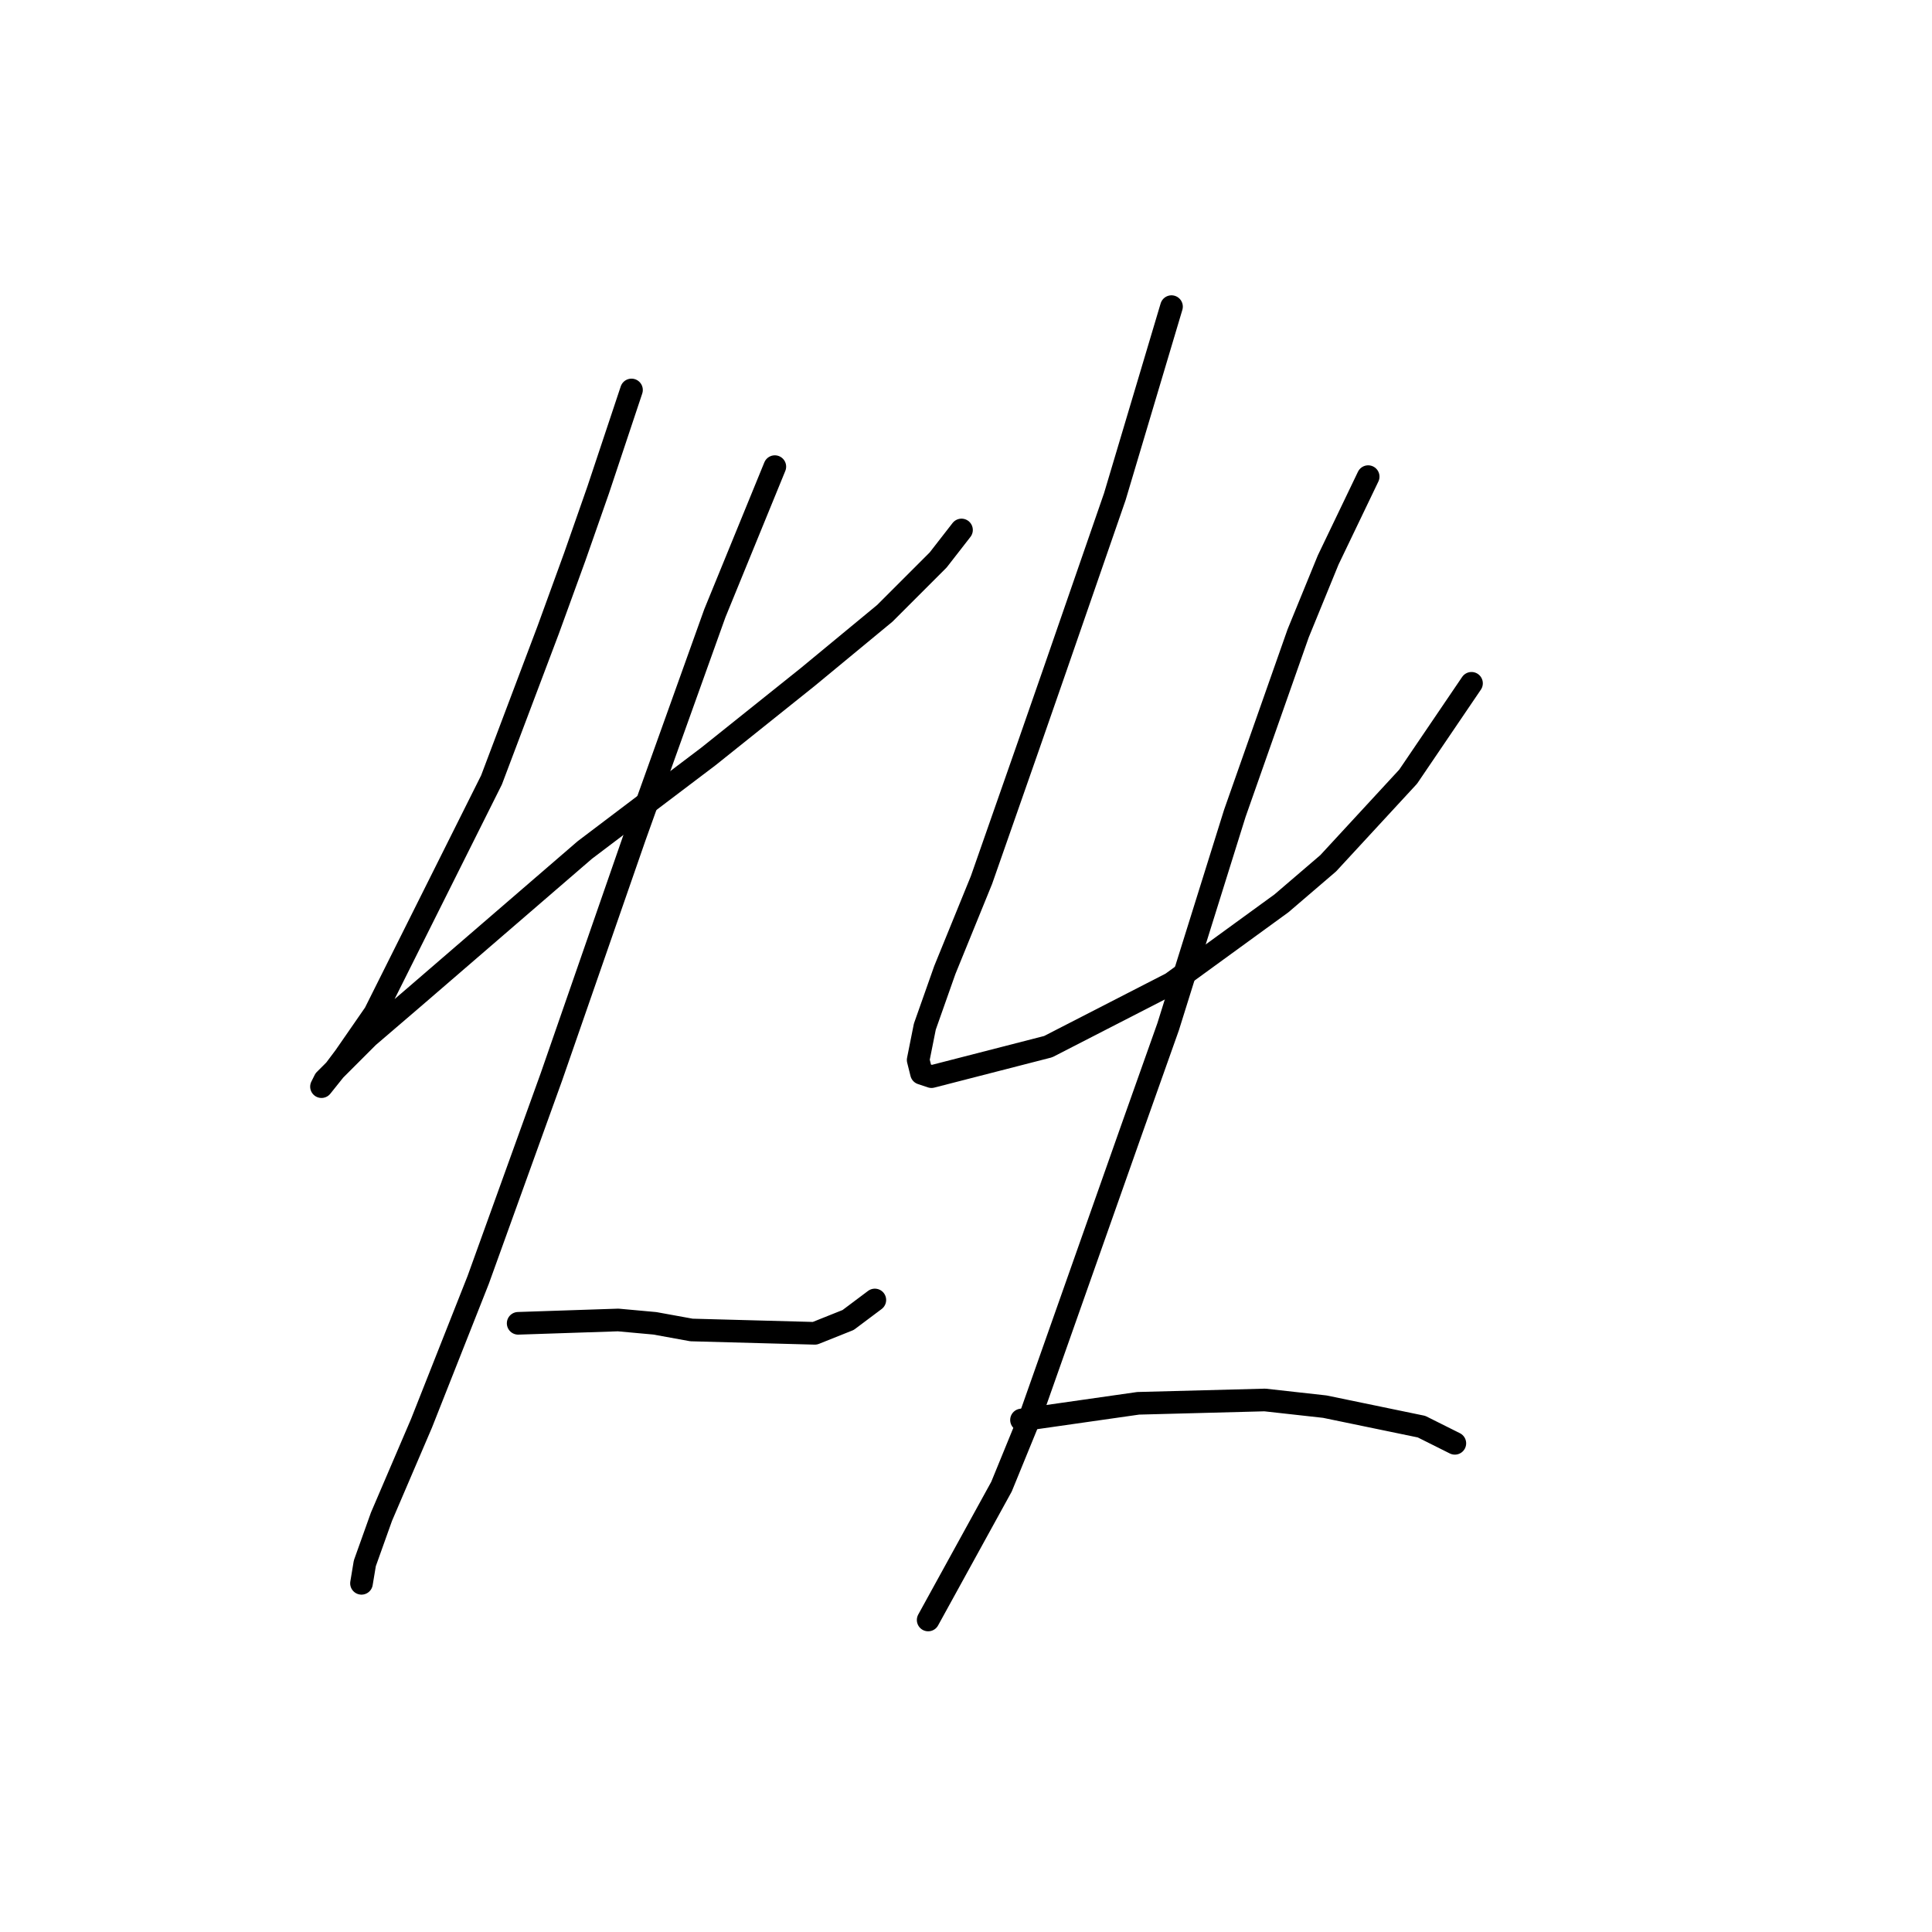 <?xml version="1.0" standalone="no"?>
    <svg width="256" height="256" xmlns="http://www.w3.org/2000/svg" version="1.1">
    <polyline stroke="black" stroke-width="3" stroke-linecap="round" fill="transparent" stroke-linejoin="round" points="83.676 51.673 79.26 64.924 76.168 73.757 72.634 83.475 65.126 103.351 54.525 124.552 49.666 134.269 45.691 140.011 44.366 141.777 42.599 143.986 43.041 143.103 48.783 137.361 54.967 132.06 77.493 112.626 93.835 100.259 107.086 89.658 117.245 81.266 124.312 74.199 127.404 70.224 127.404 70.224 " />
        <polyline stroke="black" stroke-width="3" stroke-linecap="round" fill="transparent" stroke-linejoin="round" points="102.669 61.832 94.719 81.266 84.118 110.859 73.076 142.661 63.359 169.604 55.85 188.596 50.55 200.964 48.341 207.147 47.9 209.798 47.9 209.798 " />
        <polyline stroke="black" stroke-width="3" stroke-linecap="round" fill="transparent" stroke-linejoin="round" points="68.659 175.346 81.91 174.904 86.768 175.346 91.627 176.229 107.969 176.671 112.386 174.904 115.92 172.254 115.92 172.254 " />
        <polyline stroke="black" stroke-width="3" stroke-linecap="round" fill="transparent" stroke-linejoin="round" points="155.23 40.631 147.721 65.807 139.771 88.775 136.237 98.934 130.054 116.601 125.195 128.527 122.545 136.036 121.662 140.452 122.103 142.219 123.428 142.661 138.888 138.686 155.23 130.294 169.806 119.693 175.99 114.393 186.59 102.909 194.982 90.542 194.982 90.542 " />
        <polyline stroke="black" stroke-width="3" stroke-linecap="round" fill="transparent" stroke-linejoin="round" points="181.29 63.157 175.99 74.199 172.014 83.916 163.622 107.767 154.788 136.036 149.93 149.728 136.679 187.271 132.704 196.989 122.987 214.656 122.987 214.656 " />
        <polyline stroke="black" stroke-width="3" stroke-linecap="round" fill="transparent" stroke-linejoin="round" points="135.354 188.155 150.813 185.946 167.597 185.505 175.548 186.388 188.357 189.038 192.774 191.247 192.774 191.247 " />
        </svg>